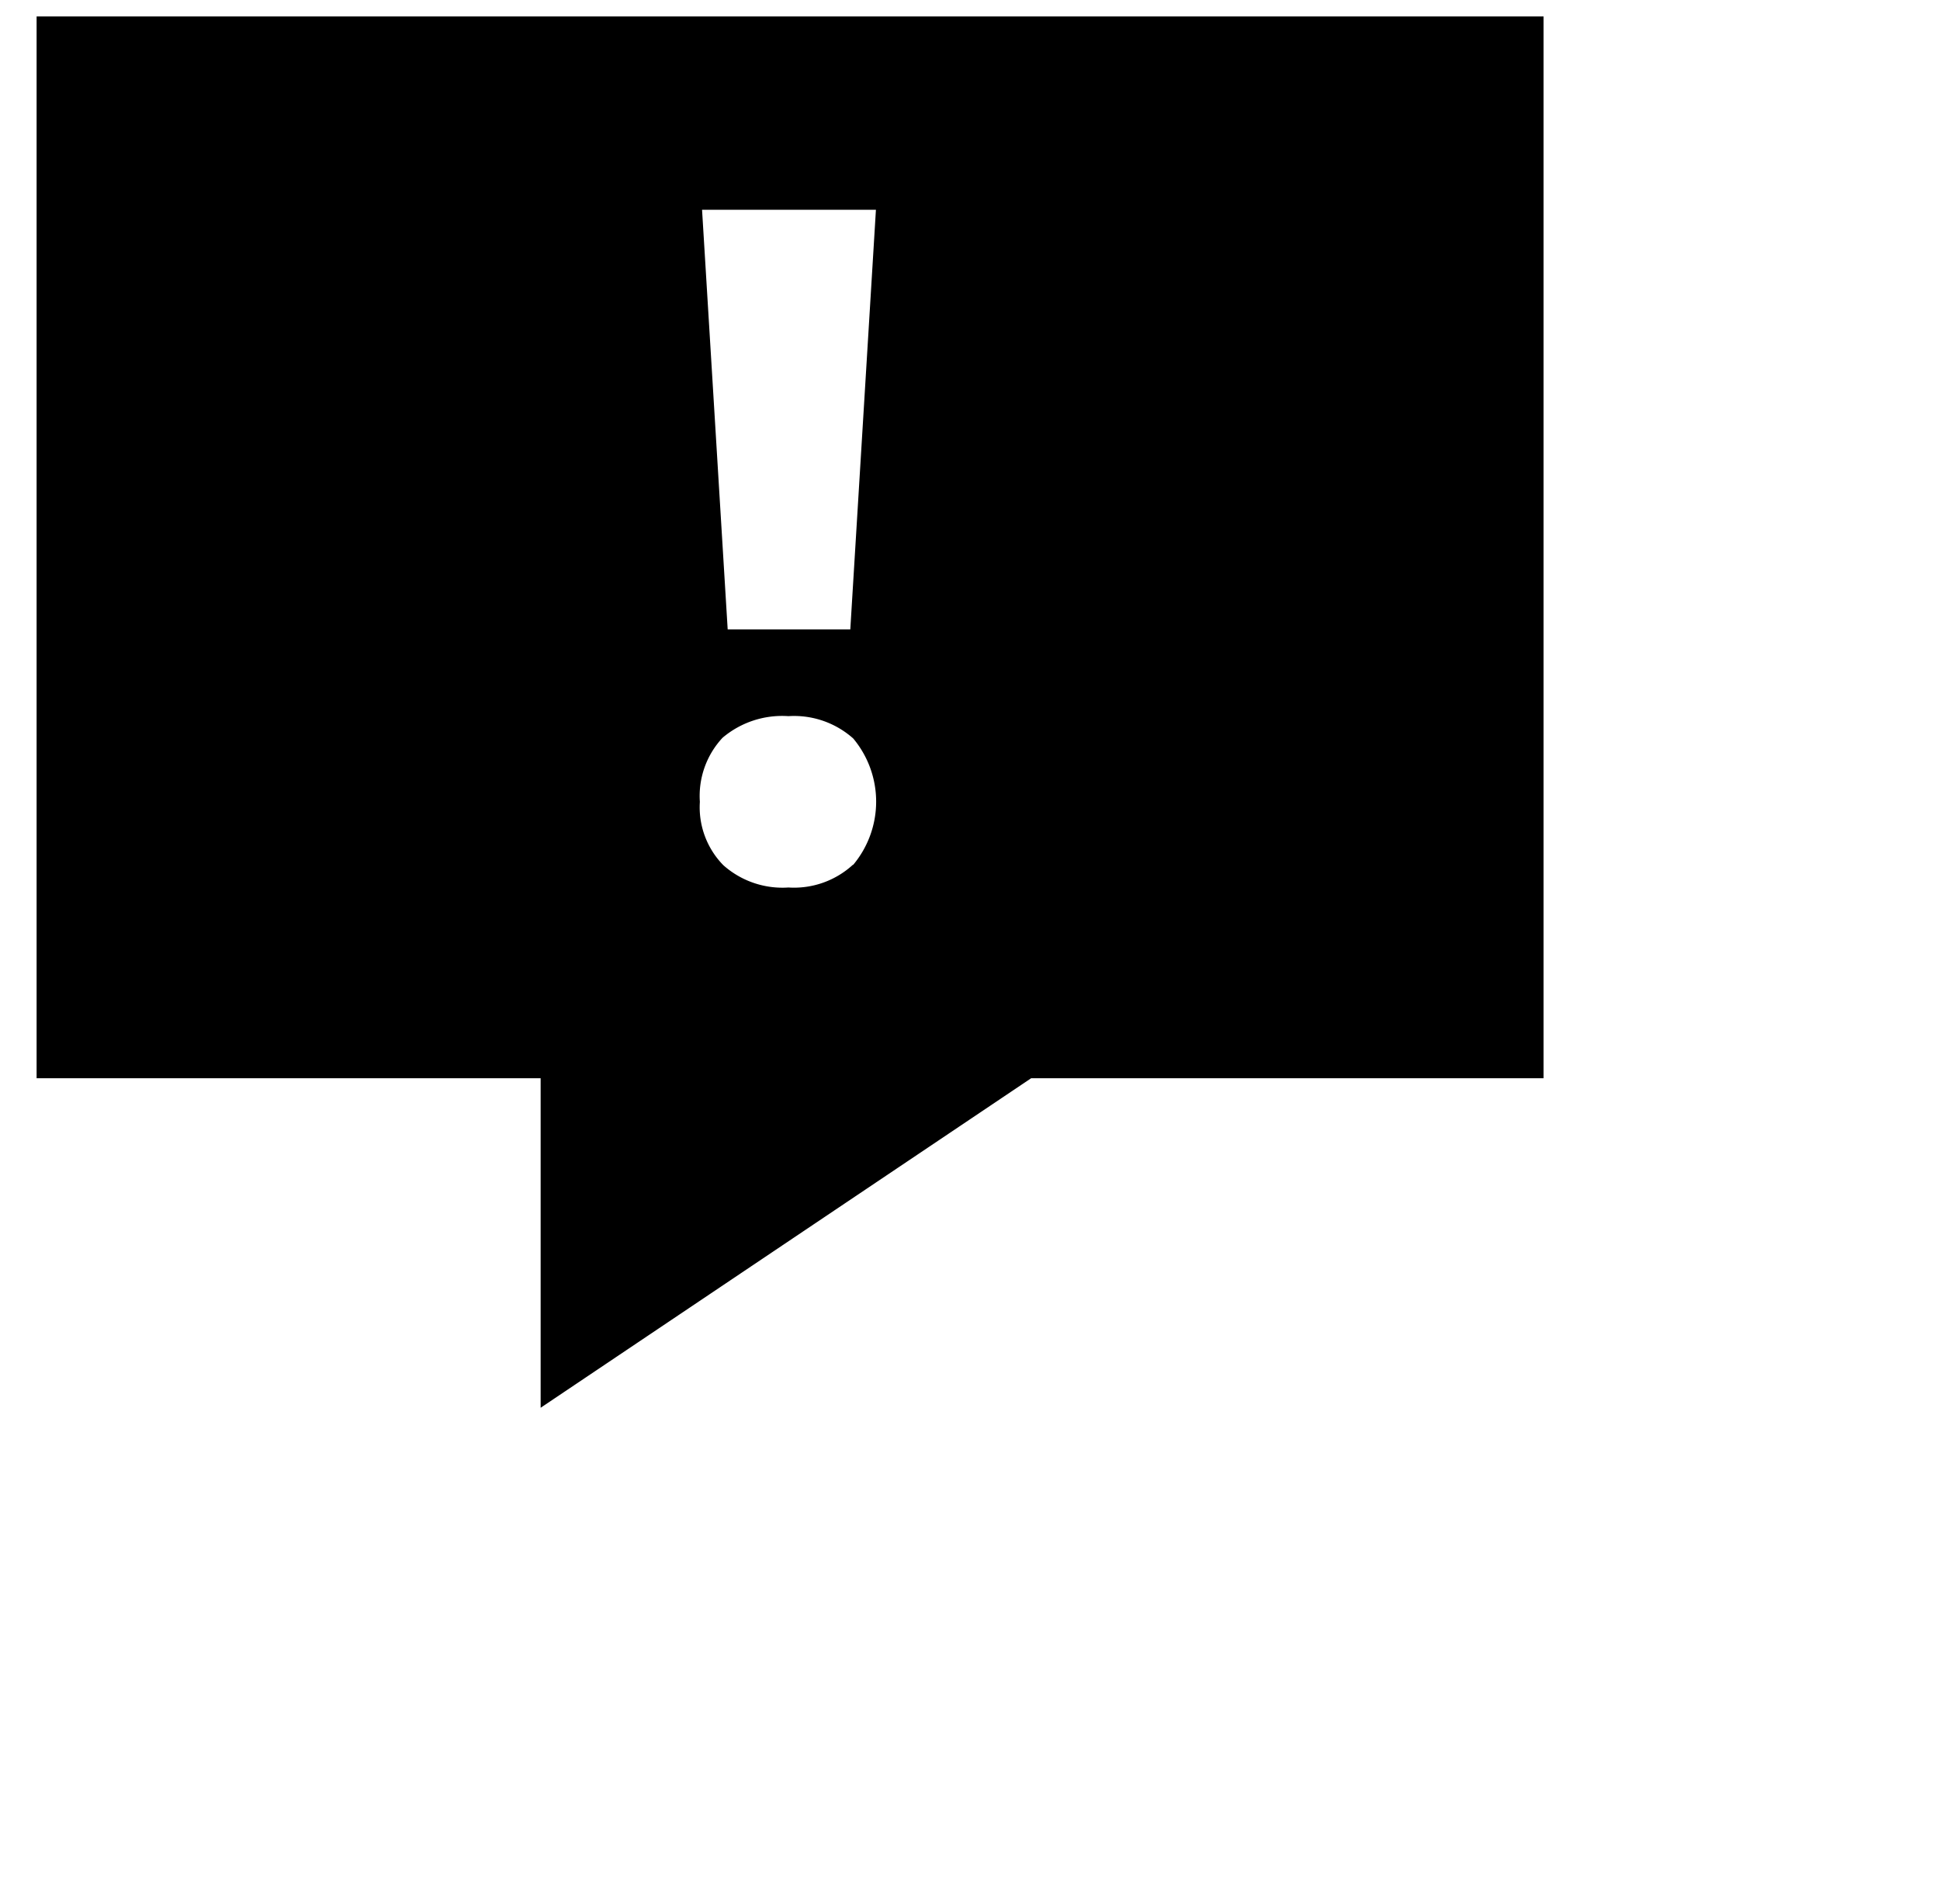 <svg xmlns="http://www.w3.org/2000/svg" viewBox="9 12 53 52"><path d="M10,12.45v29H23.77v9l13.4-9h14v-29ZM32.3,35.62a2.38,2.38,0,0,1-1.76.62,2.43,2.43,0,0,1-1.78-.61,2.26,2.26,0,0,1-.64-1.73,2.33,2.33,0,0,1,.62-1.75,2.52,2.52,0,0,1,1.8-.59,2.43,2.43,0,0,1,1.77.61,2.69,2.69,0,0,1,0,3.45Zm-.07-6.43H28.88l-.7-11.46h4.75Z" fill="currentcolor"/></svg>